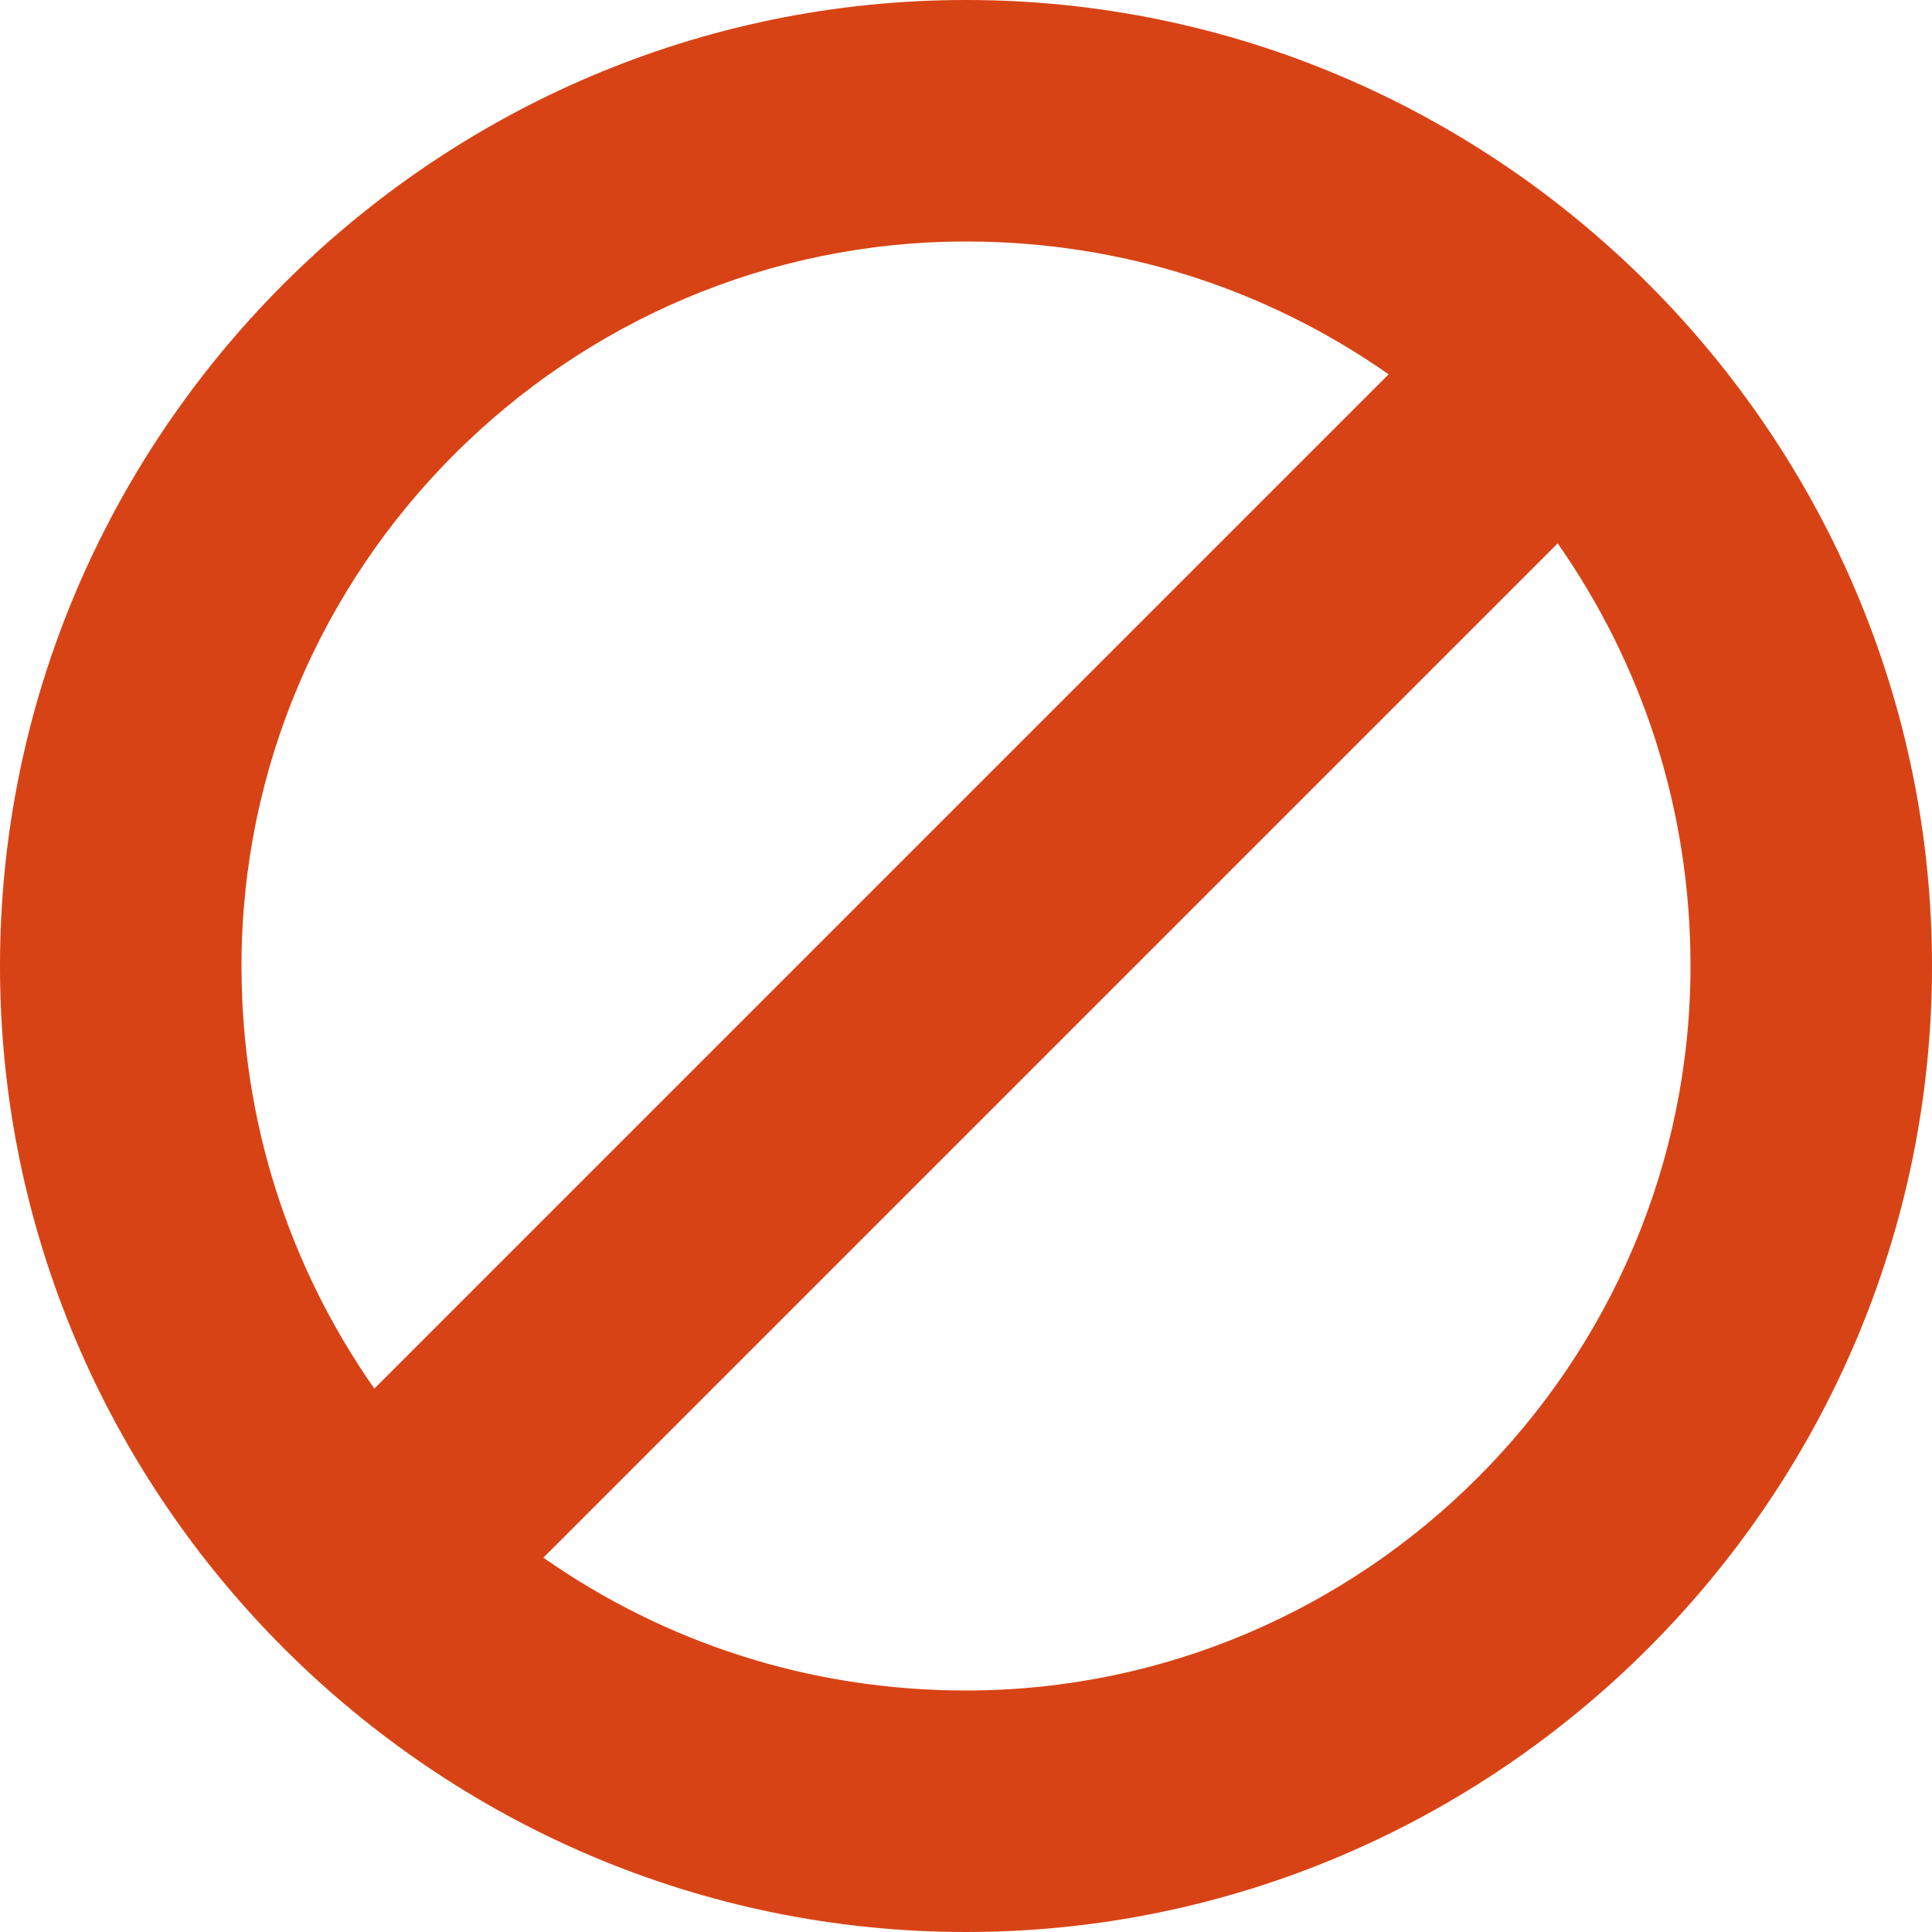 <svg width="68" height="68" viewBox="0 0 68 68" fill="none" xmlns="http://www.w3.org/2000/svg">
<path d="M34 0C15.3 0 0 15.3 0 34C0 52.7 15.3 68 34 68C52.7 68 68 52.7 68 34C68 15.3 52.7 0 34 0ZM34 8.5C39.525 8.5 44.625 10.2 48.875 13.175L13.175 48.875C10.2 44.625 8.5 39.525 8.5 34C8.5 19.975 19.975 8.5 34 8.5ZM34 59.5C28.475 59.5 23.375 57.8 19.125 54.825L54.825 19.125C57.8 23.375 59.5 28.475 59.5 34C59.5 48.025 48.025 59.5 34 59.5Z" fill="#D84315"/>
</svg>
